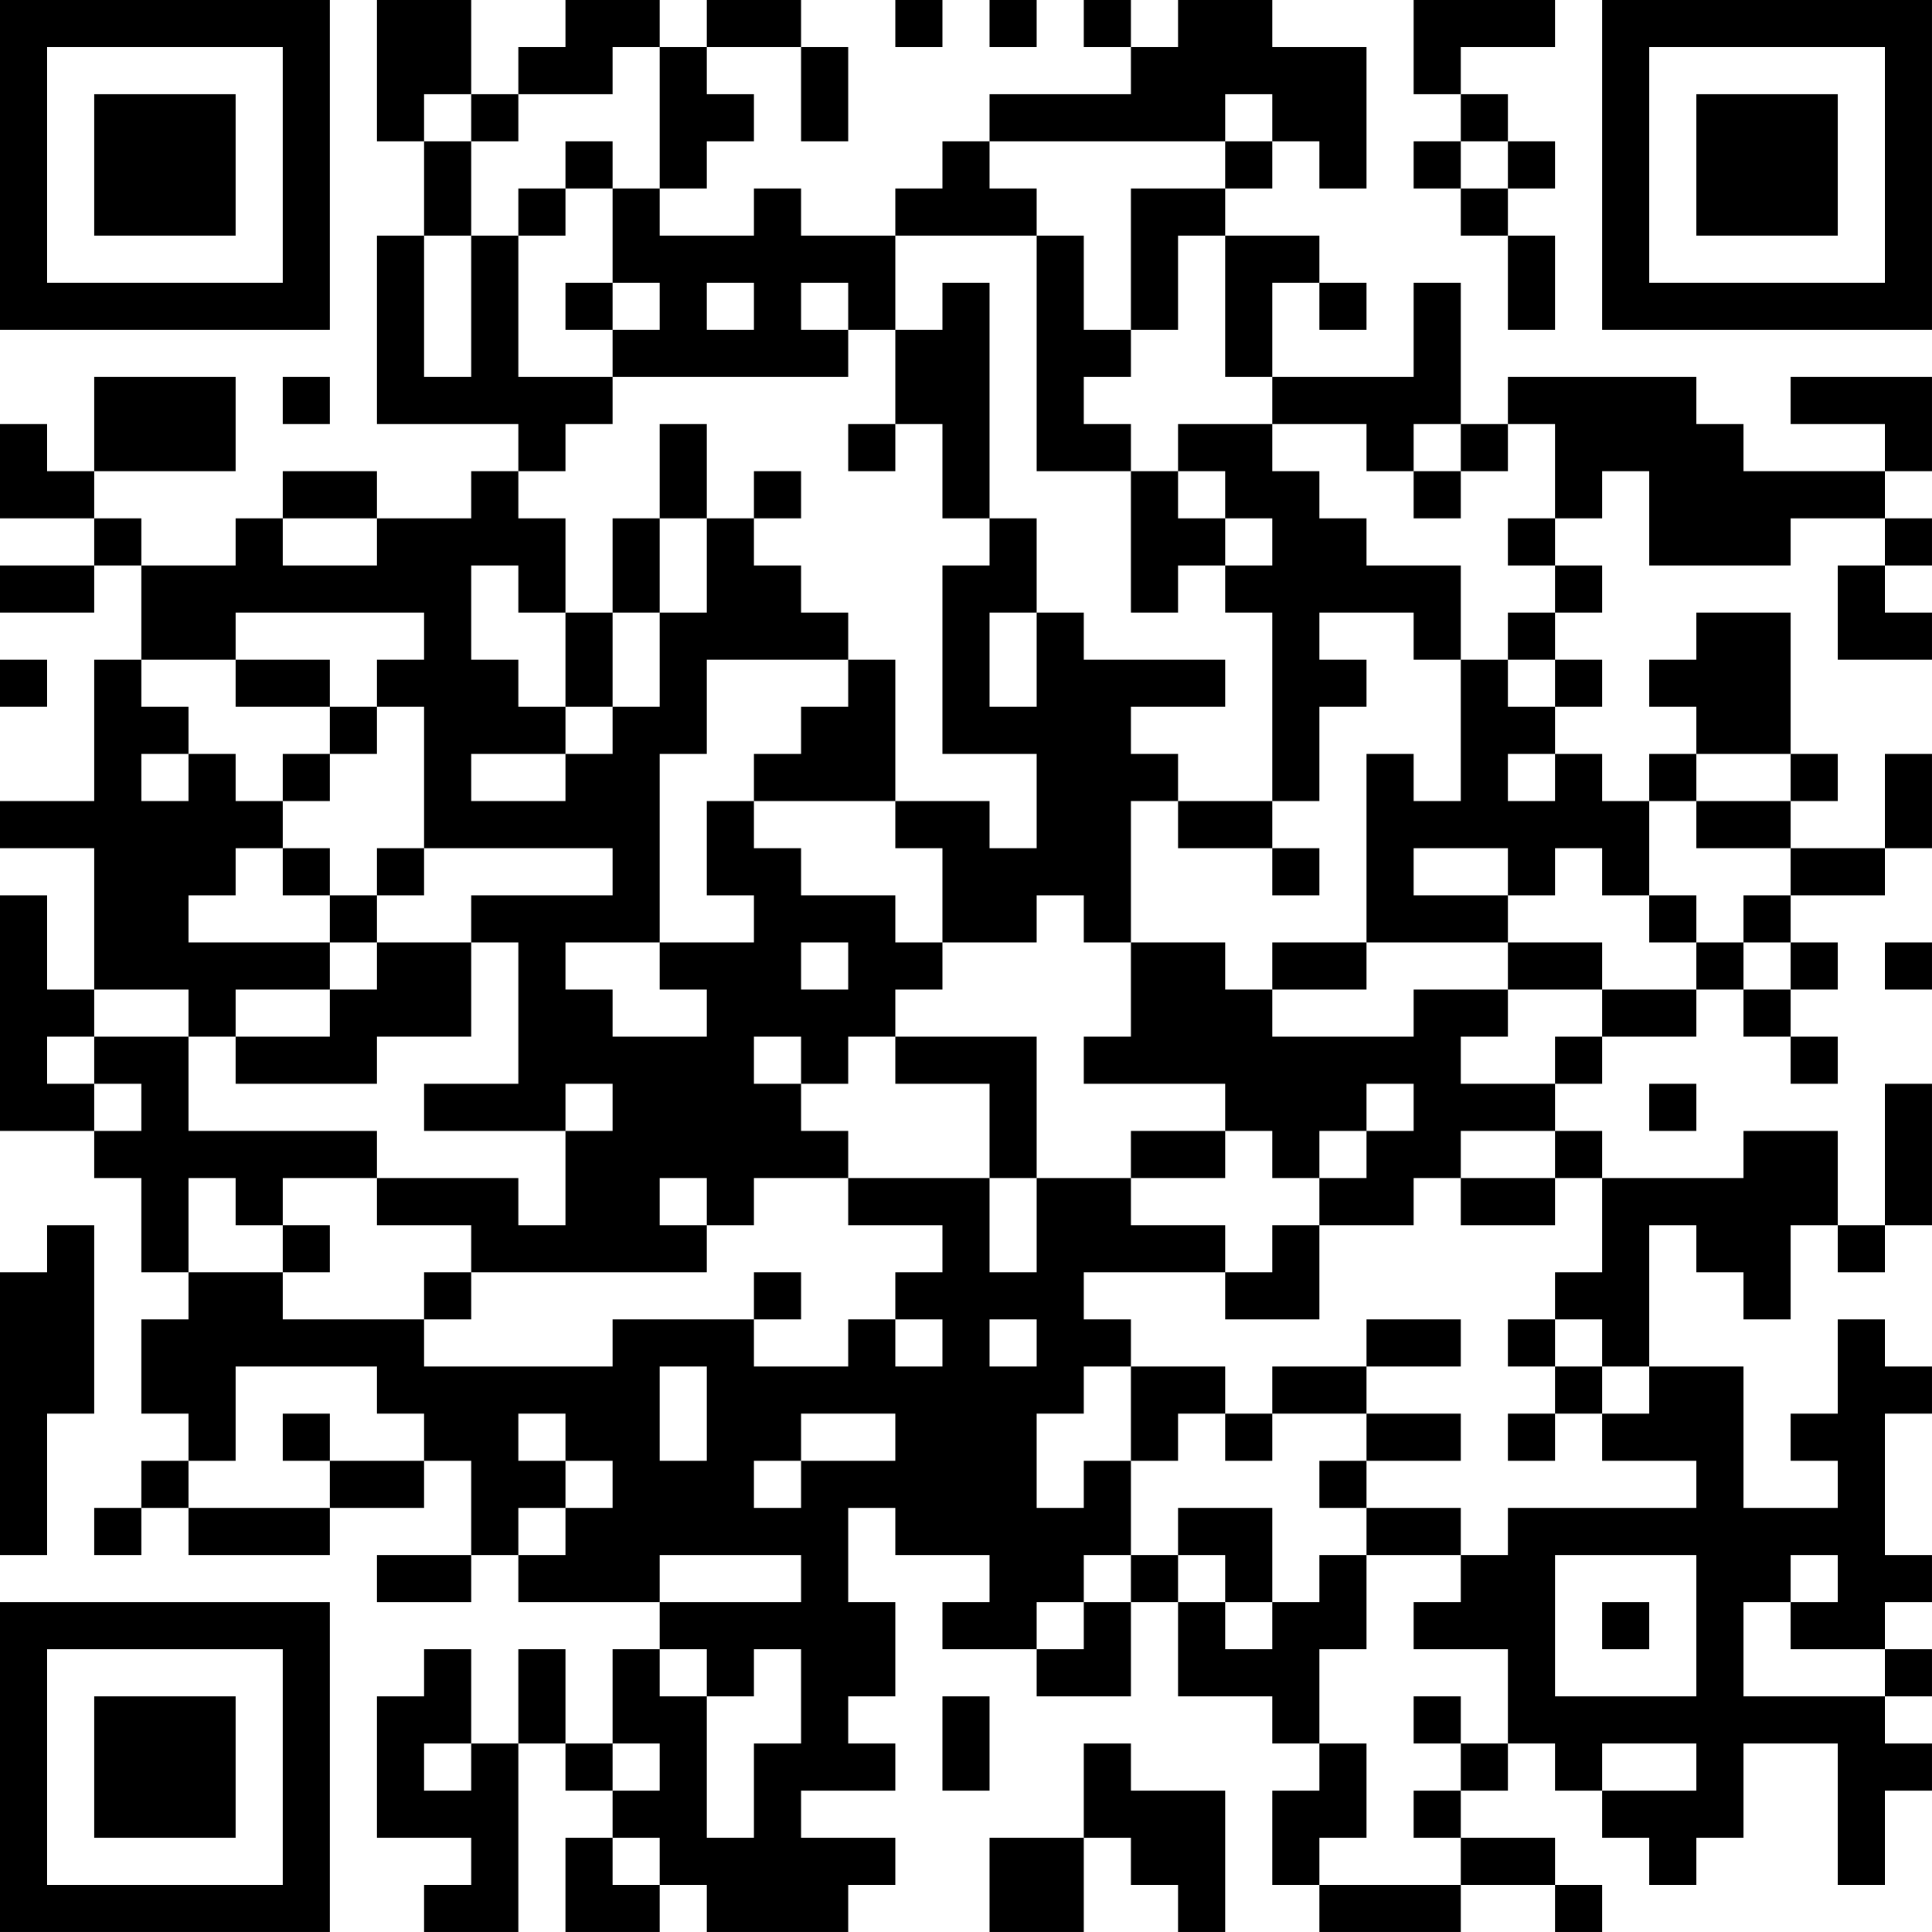 <?xml version="1.0" encoding="UTF-8"?>
<svg xmlns="http://www.w3.org/2000/svg" version="1.1" width="200" height="200" viewBox="0 0 200 200"><rect x="0" y="0" width="200" height="200" fill="#ffffff"/><g transform="scale(4.878)"><g transform="translate(0,0)"><path fill-rule="evenodd" d="M8 0L8 3L9 3L9 5L8 5L8 9L11 9L11 10L10 10L10 11L8 11L8 10L6 10L6 11L5 11L5 12L3 12L3 11L2 11L2 10L5 10L5 8L2 8L2 10L1 10L1 9L0 9L0 11L2 11L2 12L0 12L0 13L2 13L2 12L3 12L3 14L2 14L2 17L0 17L0 18L2 18L2 21L1 21L1 19L0 19L0 24L2 24L2 25L3 25L3 27L4 27L4 28L3 28L3 30L4 30L4 31L3 31L3 32L2 32L2 33L3 33L3 32L4 32L4 33L7 33L7 32L9 32L9 31L10 31L10 33L8 33L8 34L10 34L10 33L11 33L11 34L14 34L14 35L13 35L13 37L12 37L12 35L11 35L11 37L10 37L10 35L9 35L9 36L8 36L8 39L10 39L10 40L9 40L9 41L11 41L11 37L12 37L12 38L13 38L13 39L12 39L12 41L14 41L14 40L15 40L15 41L18 41L18 40L19 40L19 39L17 39L17 38L19 38L19 37L18 37L18 36L19 36L19 34L18 34L18 32L19 32L19 33L21 33L21 34L20 34L20 35L22 35L22 36L24 36L24 34L25 34L25 36L27 36L27 37L28 37L28 38L27 38L27 40L28 40L28 41L31 41L31 40L33 40L33 41L34 41L34 40L33 40L33 39L31 39L31 38L32 38L32 37L33 37L33 38L34 38L34 39L35 39L35 40L36 40L36 39L37 39L37 37L39 37L39 40L40 40L40 38L41 38L41 37L40 37L40 36L41 36L41 35L40 35L40 34L41 34L41 33L40 33L40 30L41 30L41 29L40 29L40 28L39 28L39 30L38 30L38 31L39 31L39 32L37 32L37 29L35 29L35 26L36 26L36 27L37 27L37 28L38 28L38 26L39 26L39 27L40 27L40 26L41 26L41 23L40 23L40 26L39 26L39 24L37 24L37 25L34 25L34 24L33 24L33 23L34 23L34 22L36 22L36 21L37 21L37 22L38 22L38 23L39 23L39 22L38 22L38 21L39 21L39 20L38 20L38 19L40 19L40 18L41 18L41 16L40 16L40 18L38 18L38 17L39 17L39 16L38 16L38 13L36 13L36 14L35 14L35 15L36 15L36 16L35 16L35 17L34 17L34 16L33 16L33 15L34 15L34 14L33 14L33 13L34 13L34 12L33 12L33 11L34 11L34 10L35 10L35 12L38 12L38 11L40 11L40 12L39 12L39 14L41 14L41 13L40 13L40 12L41 12L41 11L40 11L40 10L41 10L41 8L38 8L38 9L40 9L40 10L37 10L37 9L36 9L36 8L32 8L32 9L31 9L31 6L30 6L30 8L27 8L27 6L28 6L28 7L29 7L29 6L28 6L28 5L26 5L26 4L27 4L27 3L28 3L28 4L29 4L29 1L27 1L27 0L25 0L25 1L24 1L24 0L23 0L23 1L24 1L24 2L21 2L21 3L20 3L20 4L19 4L19 5L17 5L17 4L16 4L16 5L14 5L14 4L15 4L15 3L16 3L16 2L15 2L15 1L17 1L17 3L18 3L18 1L17 1L17 0L15 0L15 1L14 1L14 0L12 0L12 1L11 1L11 2L10 2L10 0ZM19 0L19 1L20 1L20 0ZM21 0L21 1L22 1L22 0ZM30 0L30 2L31 2L31 3L30 3L30 4L31 4L31 5L32 5L32 7L33 7L33 5L32 5L32 4L33 4L33 3L32 3L32 2L31 2L31 1L33 1L33 0ZM13 1L13 2L11 2L11 3L10 3L10 2L9 2L9 3L10 3L10 5L9 5L9 8L10 8L10 5L11 5L11 8L13 8L13 9L12 9L12 10L11 10L11 11L12 11L12 13L11 13L11 12L10 12L10 14L11 14L11 15L12 15L12 16L10 16L10 17L12 17L12 16L13 16L13 15L14 15L14 13L15 13L15 11L16 11L16 12L17 12L17 13L18 13L18 14L15 14L15 16L14 16L14 20L12 20L12 21L13 21L13 22L15 22L15 21L14 21L14 20L16 20L16 19L15 19L15 17L16 17L16 18L17 18L17 19L19 19L19 20L20 20L20 21L19 21L19 22L18 22L18 23L17 23L17 22L16 22L16 23L17 23L17 24L18 24L18 25L16 25L16 26L15 26L15 25L14 25L14 26L15 26L15 27L10 27L10 26L8 26L8 25L11 25L11 26L12 26L12 24L13 24L13 23L12 23L12 24L9 24L9 23L11 23L11 20L10 20L10 19L13 19L13 18L9 18L9 15L8 15L8 14L9 14L9 13L5 13L5 14L3 14L3 15L4 15L4 16L3 16L3 17L4 17L4 16L5 16L5 17L6 17L6 18L5 18L5 19L4 19L4 20L7 20L7 21L5 21L5 22L4 22L4 21L2 21L2 22L1 22L1 23L2 23L2 24L3 24L3 23L2 23L2 22L4 22L4 24L8 24L8 25L6 25L6 26L5 26L5 25L4 25L4 27L6 27L6 28L9 28L9 29L13 29L13 28L16 28L16 29L18 29L18 28L19 28L19 29L20 29L20 28L19 28L19 27L20 27L20 26L18 26L18 25L21 25L21 27L22 27L22 25L24 25L24 26L26 26L26 27L23 27L23 28L24 28L24 29L23 29L23 30L22 30L22 32L23 32L23 31L24 31L24 33L23 33L23 34L22 34L22 35L23 35L23 34L24 34L24 33L25 33L25 34L26 34L26 35L27 35L27 34L28 34L28 33L29 33L29 35L28 35L28 37L29 37L29 39L28 39L28 40L31 40L31 39L30 39L30 38L31 38L31 37L32 37L32 35L30 35L30 34L31 34L31 33L32 33L32 32L36 32L36 31L34 31L34 30L35 30L35 29L34 29L34 28L33 28L33 27L34 27L34 25L33 25L33 24L31 24L31 25L30 25L30 26L28 26L28 25L29 25L29 24L30 24L30 23L29 23L29 24L28 24L28 25L27 25L27 24L26 24L26 23L23 23L23 22L24 22L24 20L26 20L26 21L27 21L27 22L30 22L30 21L32 21L32 22L31 22L31 23L33 23L33 22L34 22L34 21L36 21L36 20L37 20L37 21L38 21L38 20L37 20L37 19L38 19L38 18L36 18L36 17L38 17L38 16L36 16L36 17L35 17L35 19L34 19L34 18L33 18L33 19L32 19L32 18L30 18L30 19L32 19L32 20L29 20L29 16L30 16L30 17L31 17L31 14L32 14L32 15L33 15L33 14L32 14L32 13L33 13L33 12L32 12L32 11L33 11L33 9L32 9L32 10L31 10L31 9L30 9L30 10L29 10L29 9L27 9L27 8L26 8L26 5L25 5L25 7L24 7L24 4L26 4L26 3L27 3L27 2L26 2L26 3L21 3L21 4L22 4L22 5L19 5L19 7L18 7L18 6L17 6L17 7L18 7L18 8L13 8L13 7L14 7L14 6L13 6L13 4L14 4L14 1ZM12 3L12 4L11 4L11 5L12 5L12 4L13 4L13 3ZM31 3L31 4L32 4L32 3ZM22 5L22 10L24 10L24 13L25 13L25 12L26 12L26 13L27 13L27 17L25 17L25 16L24 16L24 15L26 15L26 14L23 14L23 13L22 13L22 11L21 11L21 6L20 6L20 7L19 7L19 9L18 9L18 10L19 10L19 9L20 9L20 11L21 11L21 12L20 12L20 16L22 16L22 18L21 18L21 17L19 17L19 14L18 14L18 15L17 15L17 16L16 16L16 17L19 17L19 18L20 18L20 20L22 20L22 19L23 19L23 20L24 20L24 17L25 17L25 18L27 18L27 19L28 19L28 18L27 18L27 17L28 17L28 15L29 15L29 14L28 14L28 13L30 13L30 14L31 14L31 12L29 12L29 11L28 11L28 10L27 10L27 9L25 9L25 10L24 10L24 9L23 9L23 8L24 8L24 7L23 7L23 5ZM12 6L12 7L13 7L13 6ZM15 6L15 7L16 7L16 6ZM6 8L6 9L7 9L7 8ZM14 9L14 11L13 11L13 13L12 13L12 15L13 15L13 13L14 13L14 11L15 11L15 9ZM16 10L16 11L17 11L17 10ZM25 10L25 11L26 11L26 12L27 12L27 11L26 11L26 10ZM30 10L30 11L31 11L31 10ZM6 11L6 12L8 12L8 11ZM21 13L21 15L22 15L22 13ZM0 14L0 15L1 15L1 14ZM5 14L5 15L7 15L7 16L6 16L6 17L7 17L7 16L8 16L8 15L7 15L7 14ZM32 16L32 17L33 17L33 16ZM6 18L6 19L7 19L7 20L8 20L8 21L7 21L7 22L5 22L5 23L8 23L8 22L10 22L10 20L8 20L8 19L9 19L9 18L8 18L8 19L7 19L7 18ZM35 19L35 20L36 20L36 19ZM17 20L17 21L18 21L18 20ZM27 20L27 21L29 21L29 20ZM32 20L32 21L34 21L34 20ZM40 20L40 21L41 21L41 20ZM19 22L19 23L21 23L21 25L22 25L22 22ZM35 23L35 24L36 24L36 23ZM24 24L24 25L26 25L26 24ZM31 25L31 26L33 26L33 25ZM1 26L1 27L0 27L0 33L1 33L1 30L2 30L2 26ZM6 26L6 27L7 27L7 26ZM27 26L27 27L26 27L26 28L28 28L28 26ZM9 27L9 28L10 28L10 27ZM16 27L16 28L17 28L17 27ZM21 28L21 29L22 29L22 28ZM29 28L29 29L27 29L27 30L26 30L26 29L24 29L24 31L25 31L25 30L26 30L26 31L27 31L27 30L29 30L29 31L28 31L28 32L29 32L29 33L31 33L31 32L29 32L29 31L31 31L31 30L29 30L29 29L31 29L31 28ZM32 28L32 29L33 29L33 30L32 30L32 31L33 31L33 30L34 30L34 29L33 29L33 28ZM5 29L5 31L4 31L4 32L7 32L7 31L9 31L9 30L8 30L8 29ZM14 29L14 31L15 31L15 29ZM6 30L6 31L7 31L7 30ZM11 30L11 31L12 31L12 32L11 32L11 33L12 33L12 32L13 32L13 31L12 31L12 30ZM17 30L17 31L16 31L16 32L17 32L17 31L19 31L19 30ZM25 32L25 33L26 33L26 34L27 34L27 32ZM14 33L14 34L17 34L17 33ZM33 33L33 36L36 36L36 33ZM38 33L38 34L37 34L37 36L40 36L40 35L38 35L38 34L39 34L39 33ZM34 34L34 35L35 35L35 34ZM14 35L14 36L15 36L15 39L16 39L16 37L17 37L17 35L16 35L16 36L15 36L15 35ZM20 36L20 38L21 38L21 36ZM30 36L30 37L31 37L31 36ZM9 37L9 38L10 38L10 37ZM13 37L13 38L14 38L14 37ZM23 37L23 39L21 39L21 41L23 41L23 39L24 39L24 40L25 40L25 41L26 41L26 38L24 38L24 37ZM34 37L34 38L36 38L36 37ZM13 39L13 40L14 40L14 39ZM0 0L0 7L7 7L7 0ZM1 1L1 6L6 6L6 1ZM2 2L2 5L5 5L5 2ZM34 0L34 7L41 7L41 0ZM35 1L35 6L40 6L40 1ZM36 2L36 5L39 5L39 2ZM0 34L0 41L7 41L7 34ZM1 35L1 40L6 40L6 35ZM2 36L2 39L5 39L5 36Z" fill="#000000"/></g></g></svg>
